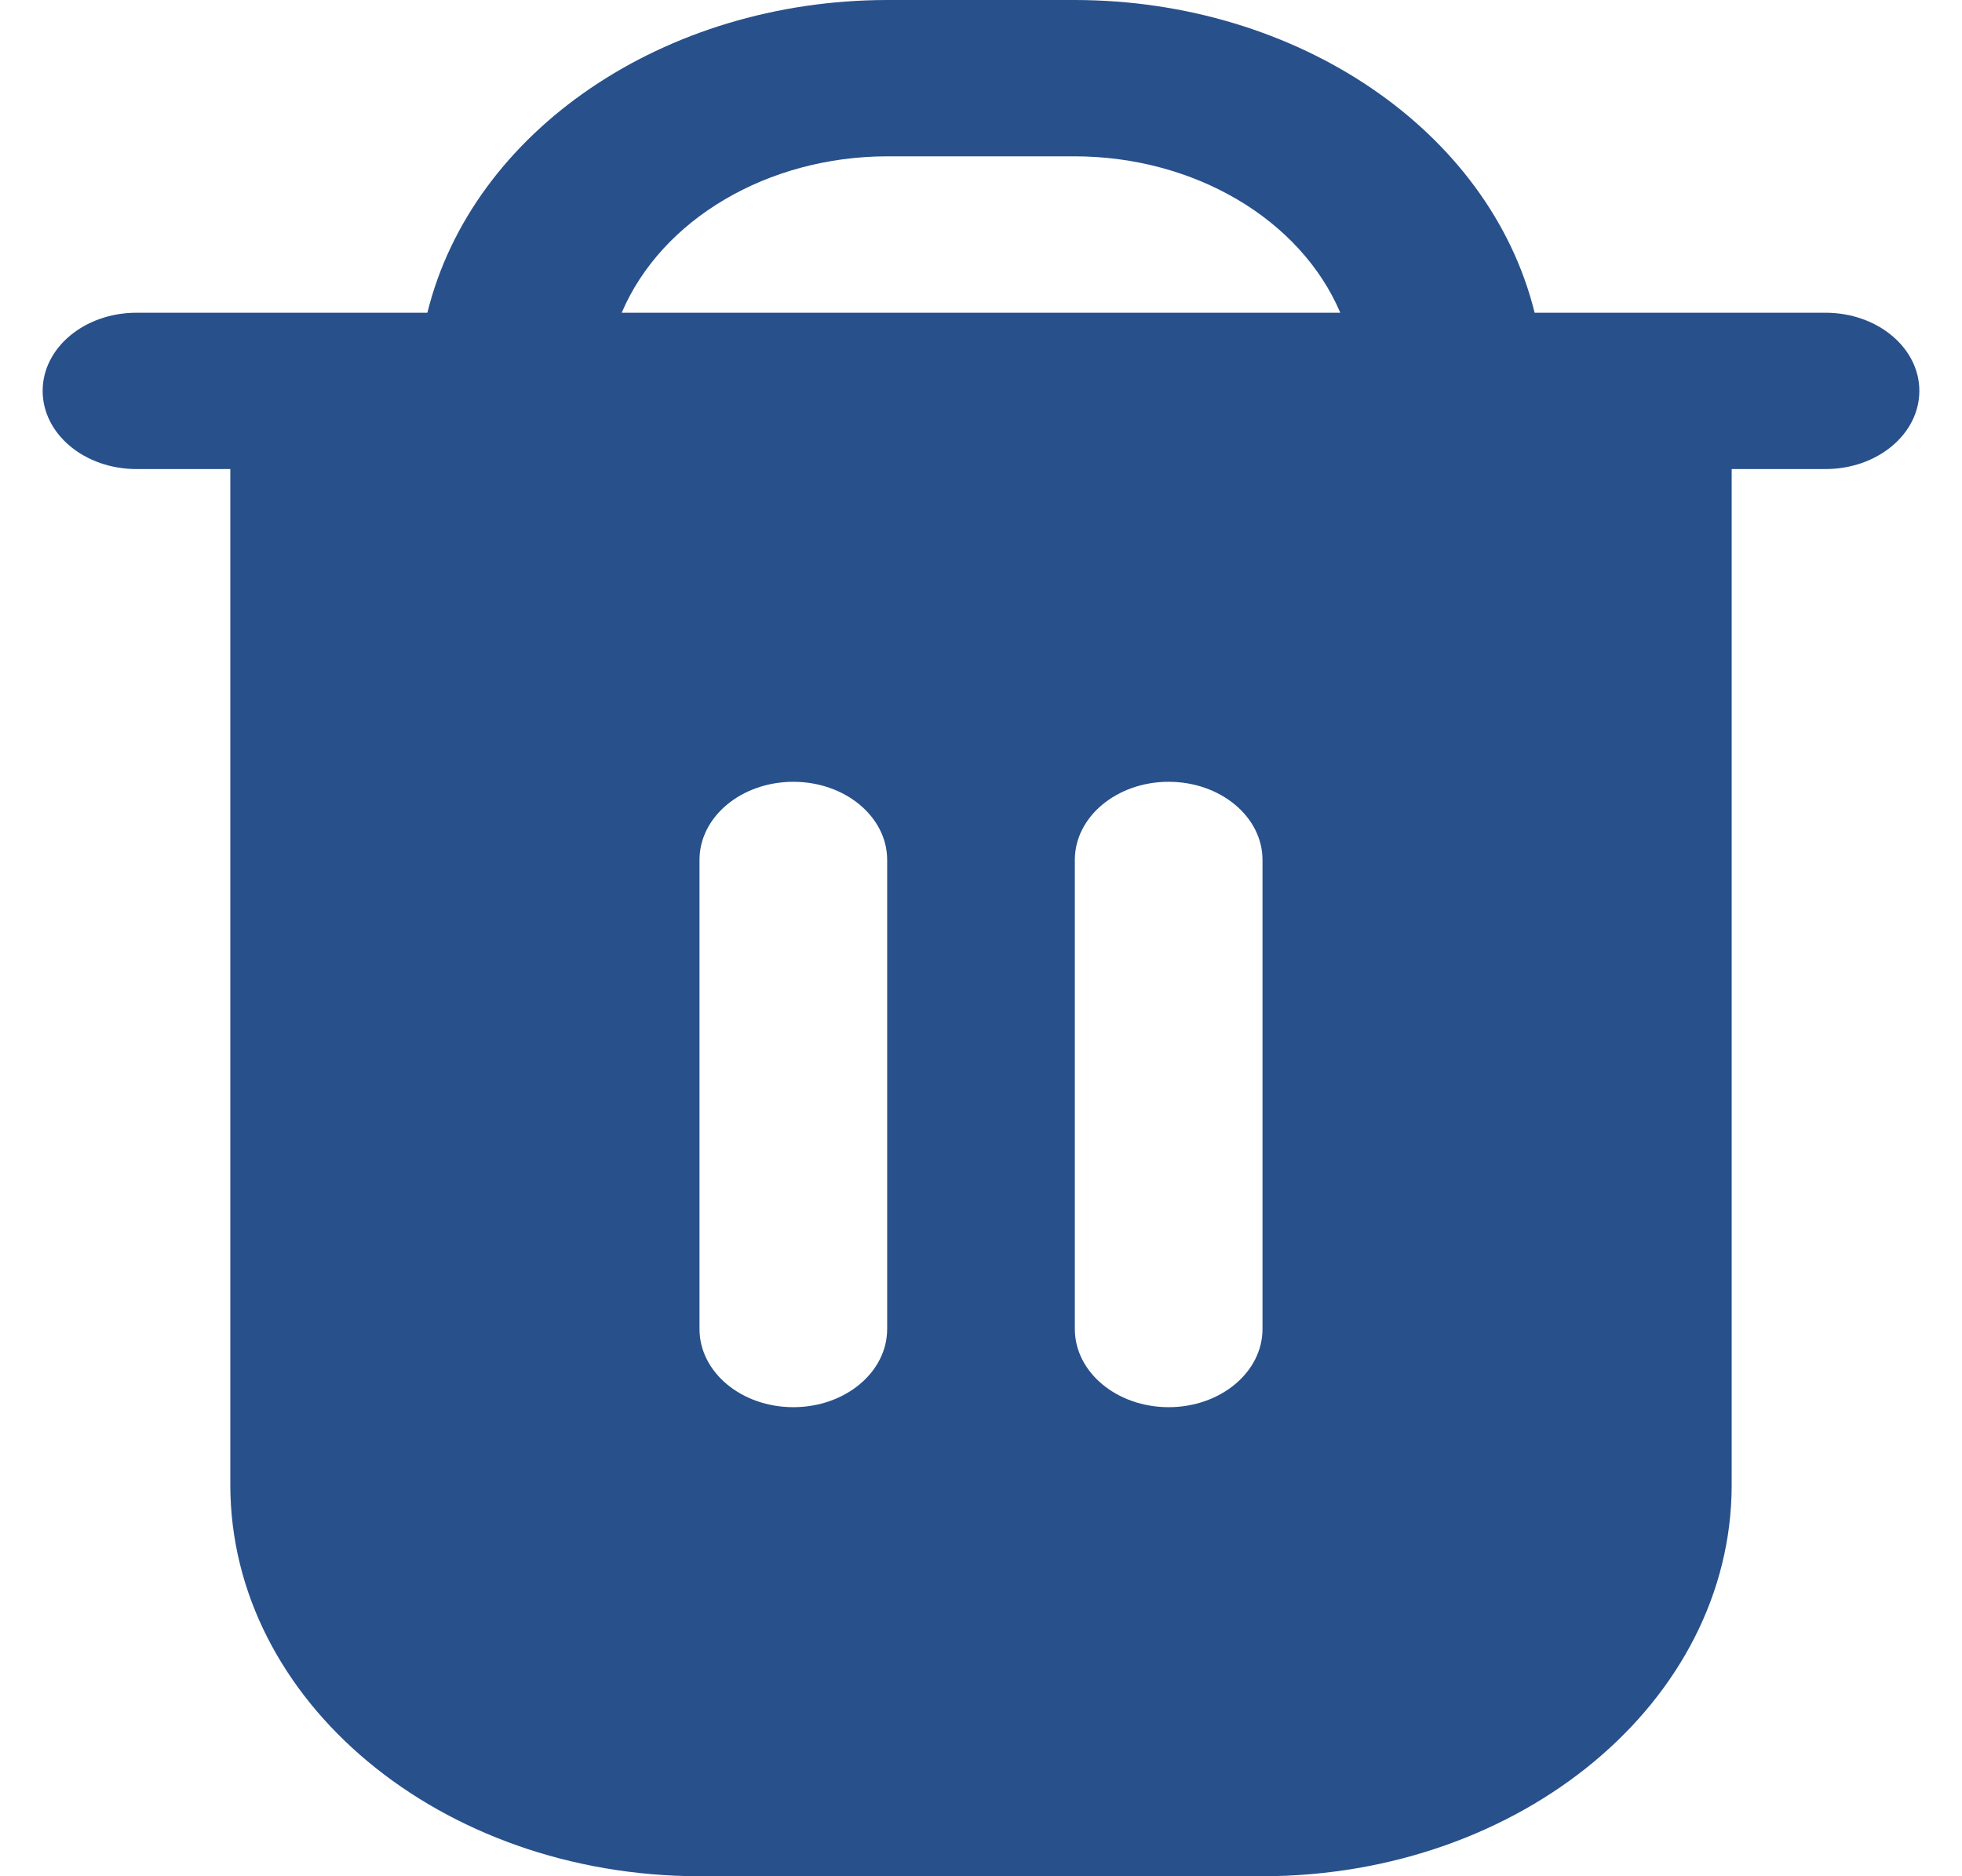 <svg width="23" height="22" viewBox="0 0 23 22" fill="none" xmlns="http://www.w3.org/2000/svg">
<g id="bin">
<path id="Vector" d="M21.4 3.667H17.99C17.464 1.534 15.213 0.003 12.6 0H10.4C7.787 0.003 5.536 1.534 5.01 3.667H1.6C0.992 3.667 0.5 4.077 0.5 4.583C0.5 5.09 0.992 5.5 1.6 5.5H2.7V17.417C2.704 19.947 5.164 21.997 8.2 22H14.8C17.836 21.997 20.296 19.947 20.3 17.417V5.5H21.4C22.008 5.5 22.5 5.09 22.5 4.583C22.5 4.077 22.008 3.667 21.4 3.667ZM10.4 15.583C10.4 16.09 9.908 16.5 9.3 16.5C8.692 16.5 8.2 16.09 8.2 15.583V10.083C8.2 9.577 8.692 9.167 9.3 9.167C9.907 9.167 10.4 9.577 10.4 10.083V15.583H10.4ZM14.8 15.583C14.8 16.09 14.307 16.5 13.7 16.5C13.092 16.5 12.6 16.09 12.6 15.583V10.083C12.6 9.577 13.092 9.167 13.7 9.167C14.307 9.167 14.8 9.577 14.8 10.083V15.583ZM7.288 3.667C7.756 2.569 9.002 1.835 10.4 1.833H12.6C13.998 1.835 15.244 2.569 15.712 3.667H7.288Z" fill="#28508B"/>
</g>
</svg>
